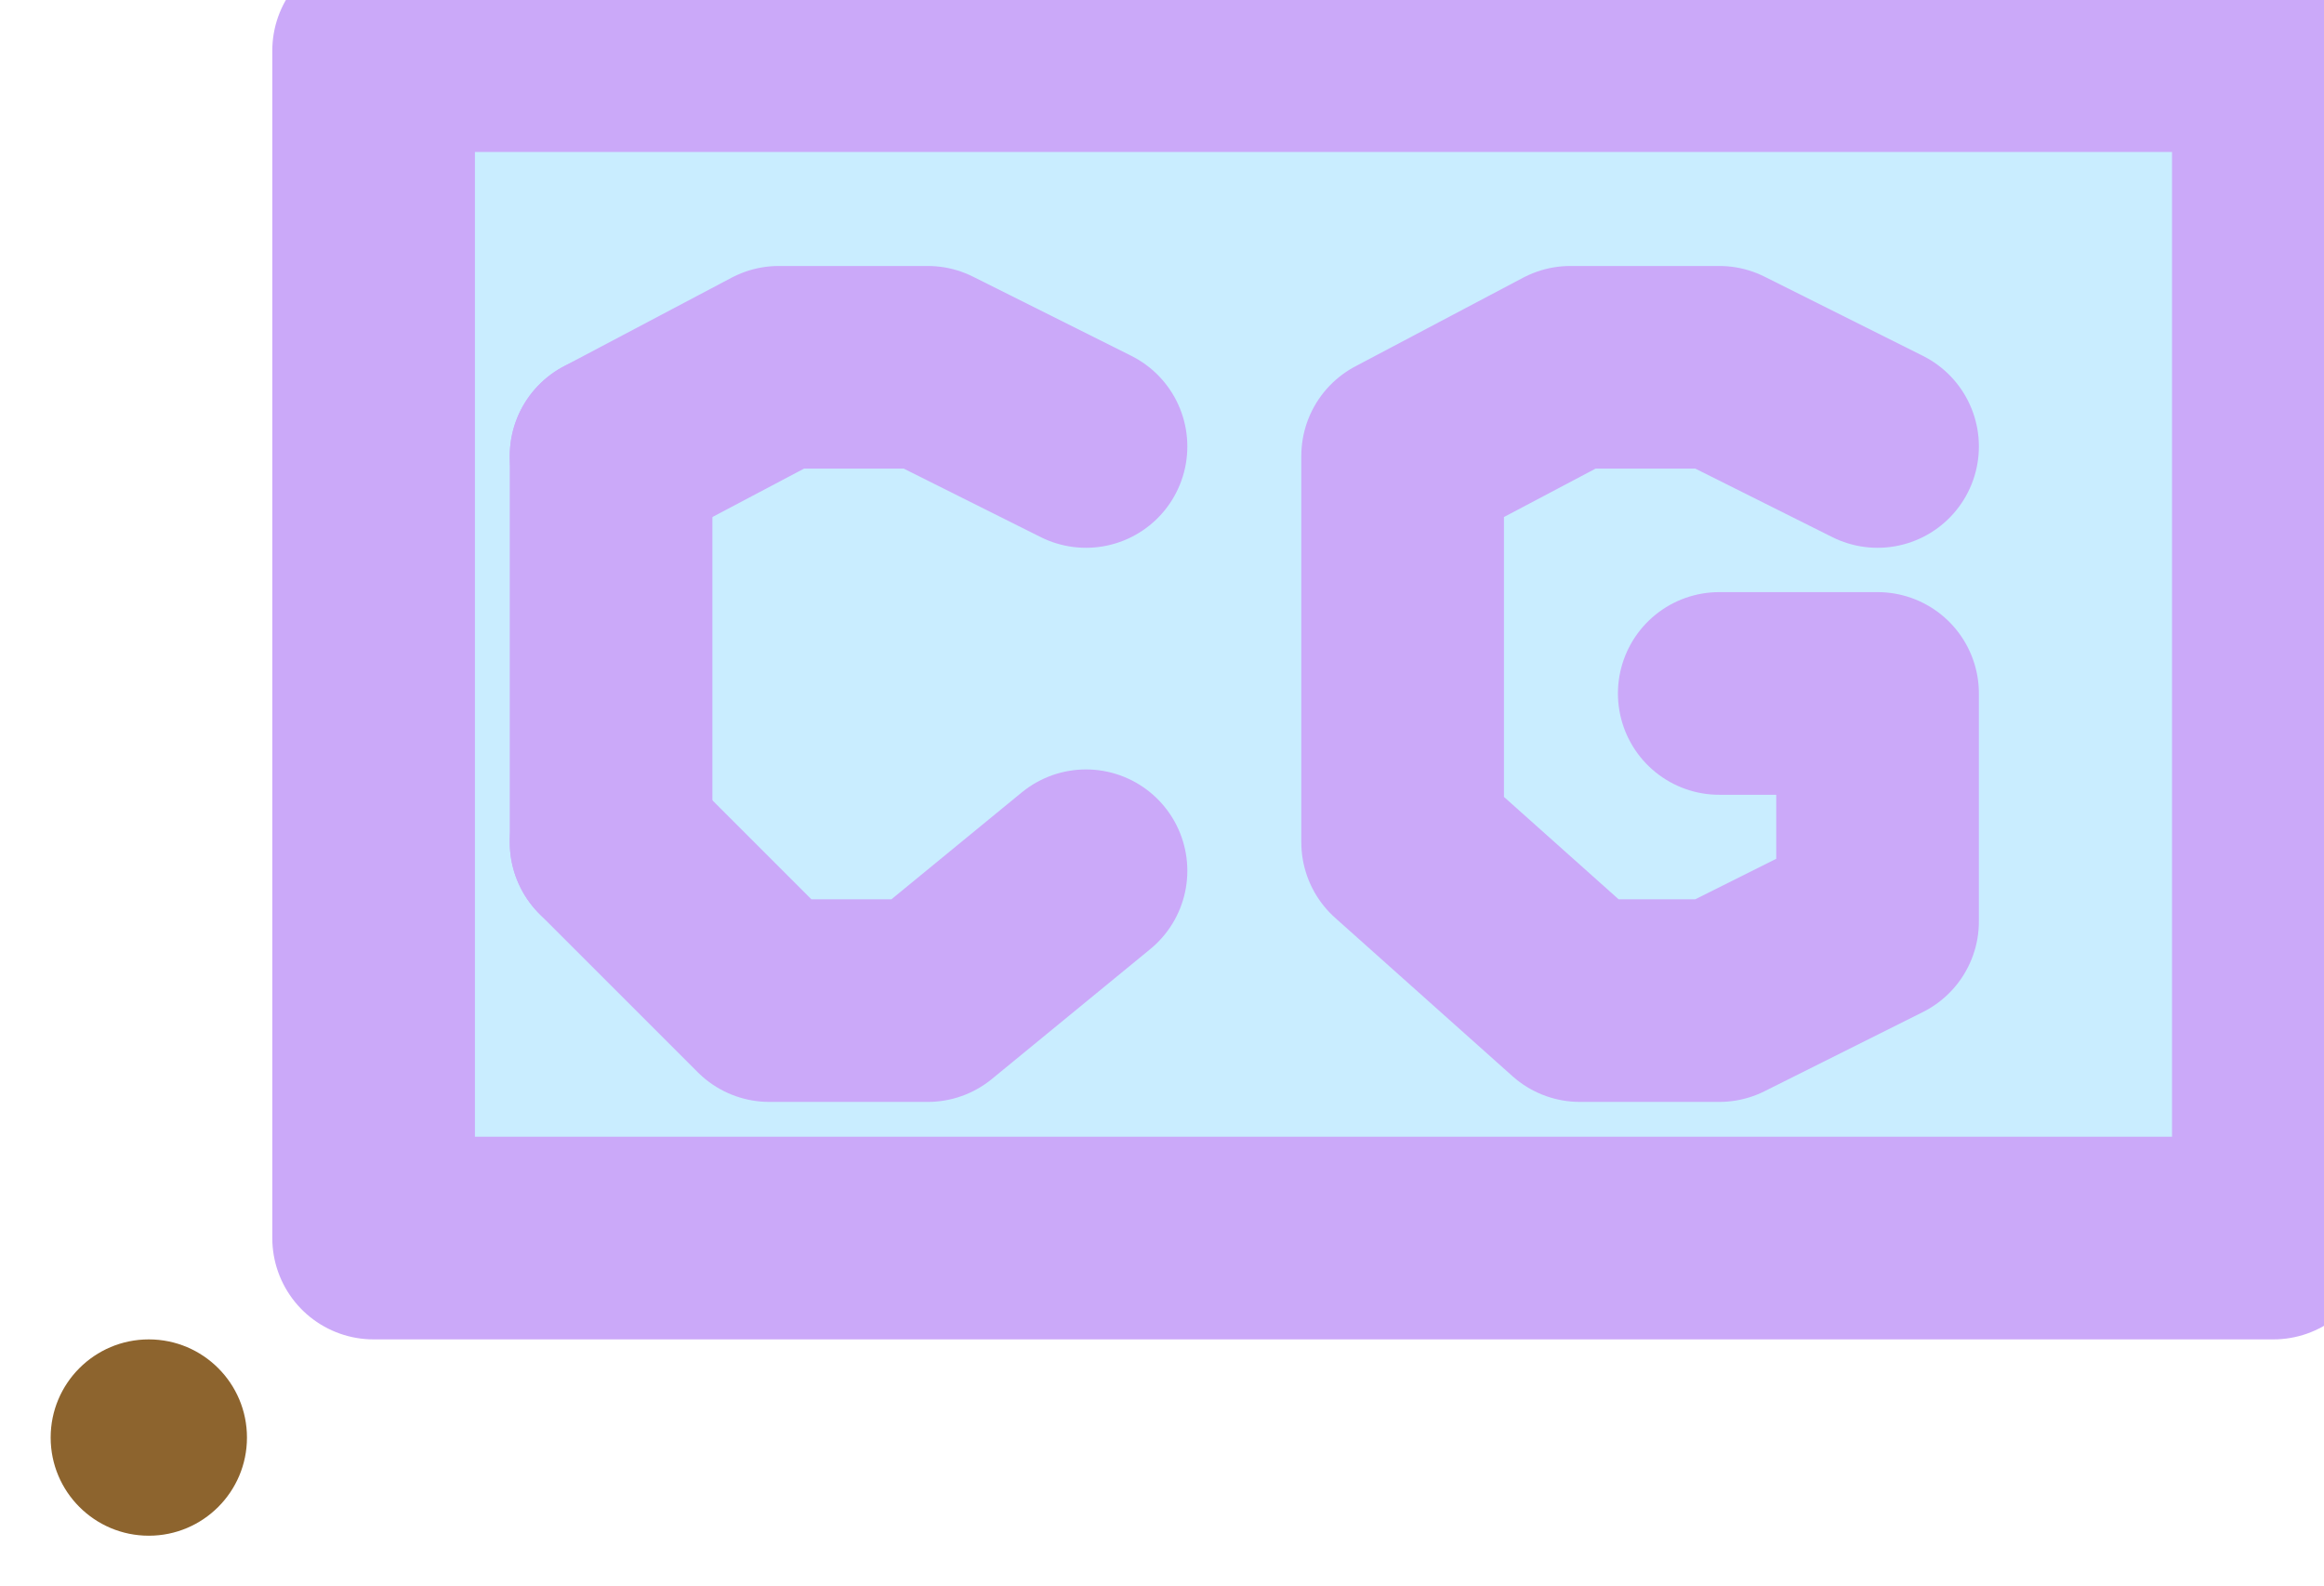 <?xml version="1.0" encoding="UTF-8"?>

<svg xmlns="http://www.w3.org/2000/svg" version="1.2" baseProfile="tiny" xml:space="preserve" style="shape-rendering:geometricPrecision; fill-rule:evenodd;" width="7.34mm" height="5.01mm" viewBox="-0.45 -4.52 7.34 5.01">
  <title>CGUSTA02</title>
  <desc>coastguard station</desc>
  <rect style="stroke:black;stroke-width:0.32;display:none;" fill="none" x="-0.29" y="-4.36" height="4.69" width="7.02"/>
  <rect style="stroke:blue;stroke-width:0.32;display:none;" fill="none" x="-0.29" y="-4.36" height="4.69" width="7.02"/>
  <circle style="fill:#8D642E;" cx="0.02" cy="0.02" r="0.31"/>
  <path d=" M 0.73,-4.36 L 6.73,-4.36 L 6.73,-0.61 L 0.73,-0.61 L 0.73,-4.36 Z" style="fill:#C9EDFF;"/>
  <path d=" M 0.73,-4.36 L 6.73,-4.36 L 6.73,-0.61 L 0.73,-0.61 L 0.73,-4.36" style="stroke-linecap:round;stroke-linejoin:round;fill:none;stroke:#CBA9F9;" stroke-width="0.64" />
  <path d=" M 2.98,-3.11 L 2.48,-3.36 L 2.01,-3.36 L 1.48,-3.08" style="stroke-linecap:round;stroke-linejoin:round;fill:none;stroke:#CBA9F9;" stroke-width="0.64" />
  <path d=" M 1.48,-1.86 L 1.98,-1.36 L 2.48,-1.36 L 2.98,-1.77" style="stroke-linecap:round;stroke-linejoin:round;fill:none;stroke:#CBA9F9;" stroke-width="0.64" />
  <path d=" M 5.48,-3.11 L 4.98,-3.36 L 4.51,-3.36 L 3.98,-3.08 L 3.98,-1.86 L 4.54,-1.36 L 4.98,-1.36 L 5.48,-1.61 L 5.48,-2.33 L 4.98,-2.33" style="stroke-linecap:round;stroke-linejoin:round;fill:none;stroke:#CBA9F9;" stroke-width="0.64" />
  <path d=" M 1.48,-3.08 L 1.48,-1.86" style="stroke-linecap:round;stroke-linejoin:round;fill:none;stroke:#CBA9F9;" stroke-width="0.64" />
  <circle style="stroke:red;stroke-width:0.64;display:none;" fill="none" cx="0" cy="0" r="1"/>
</svg>
